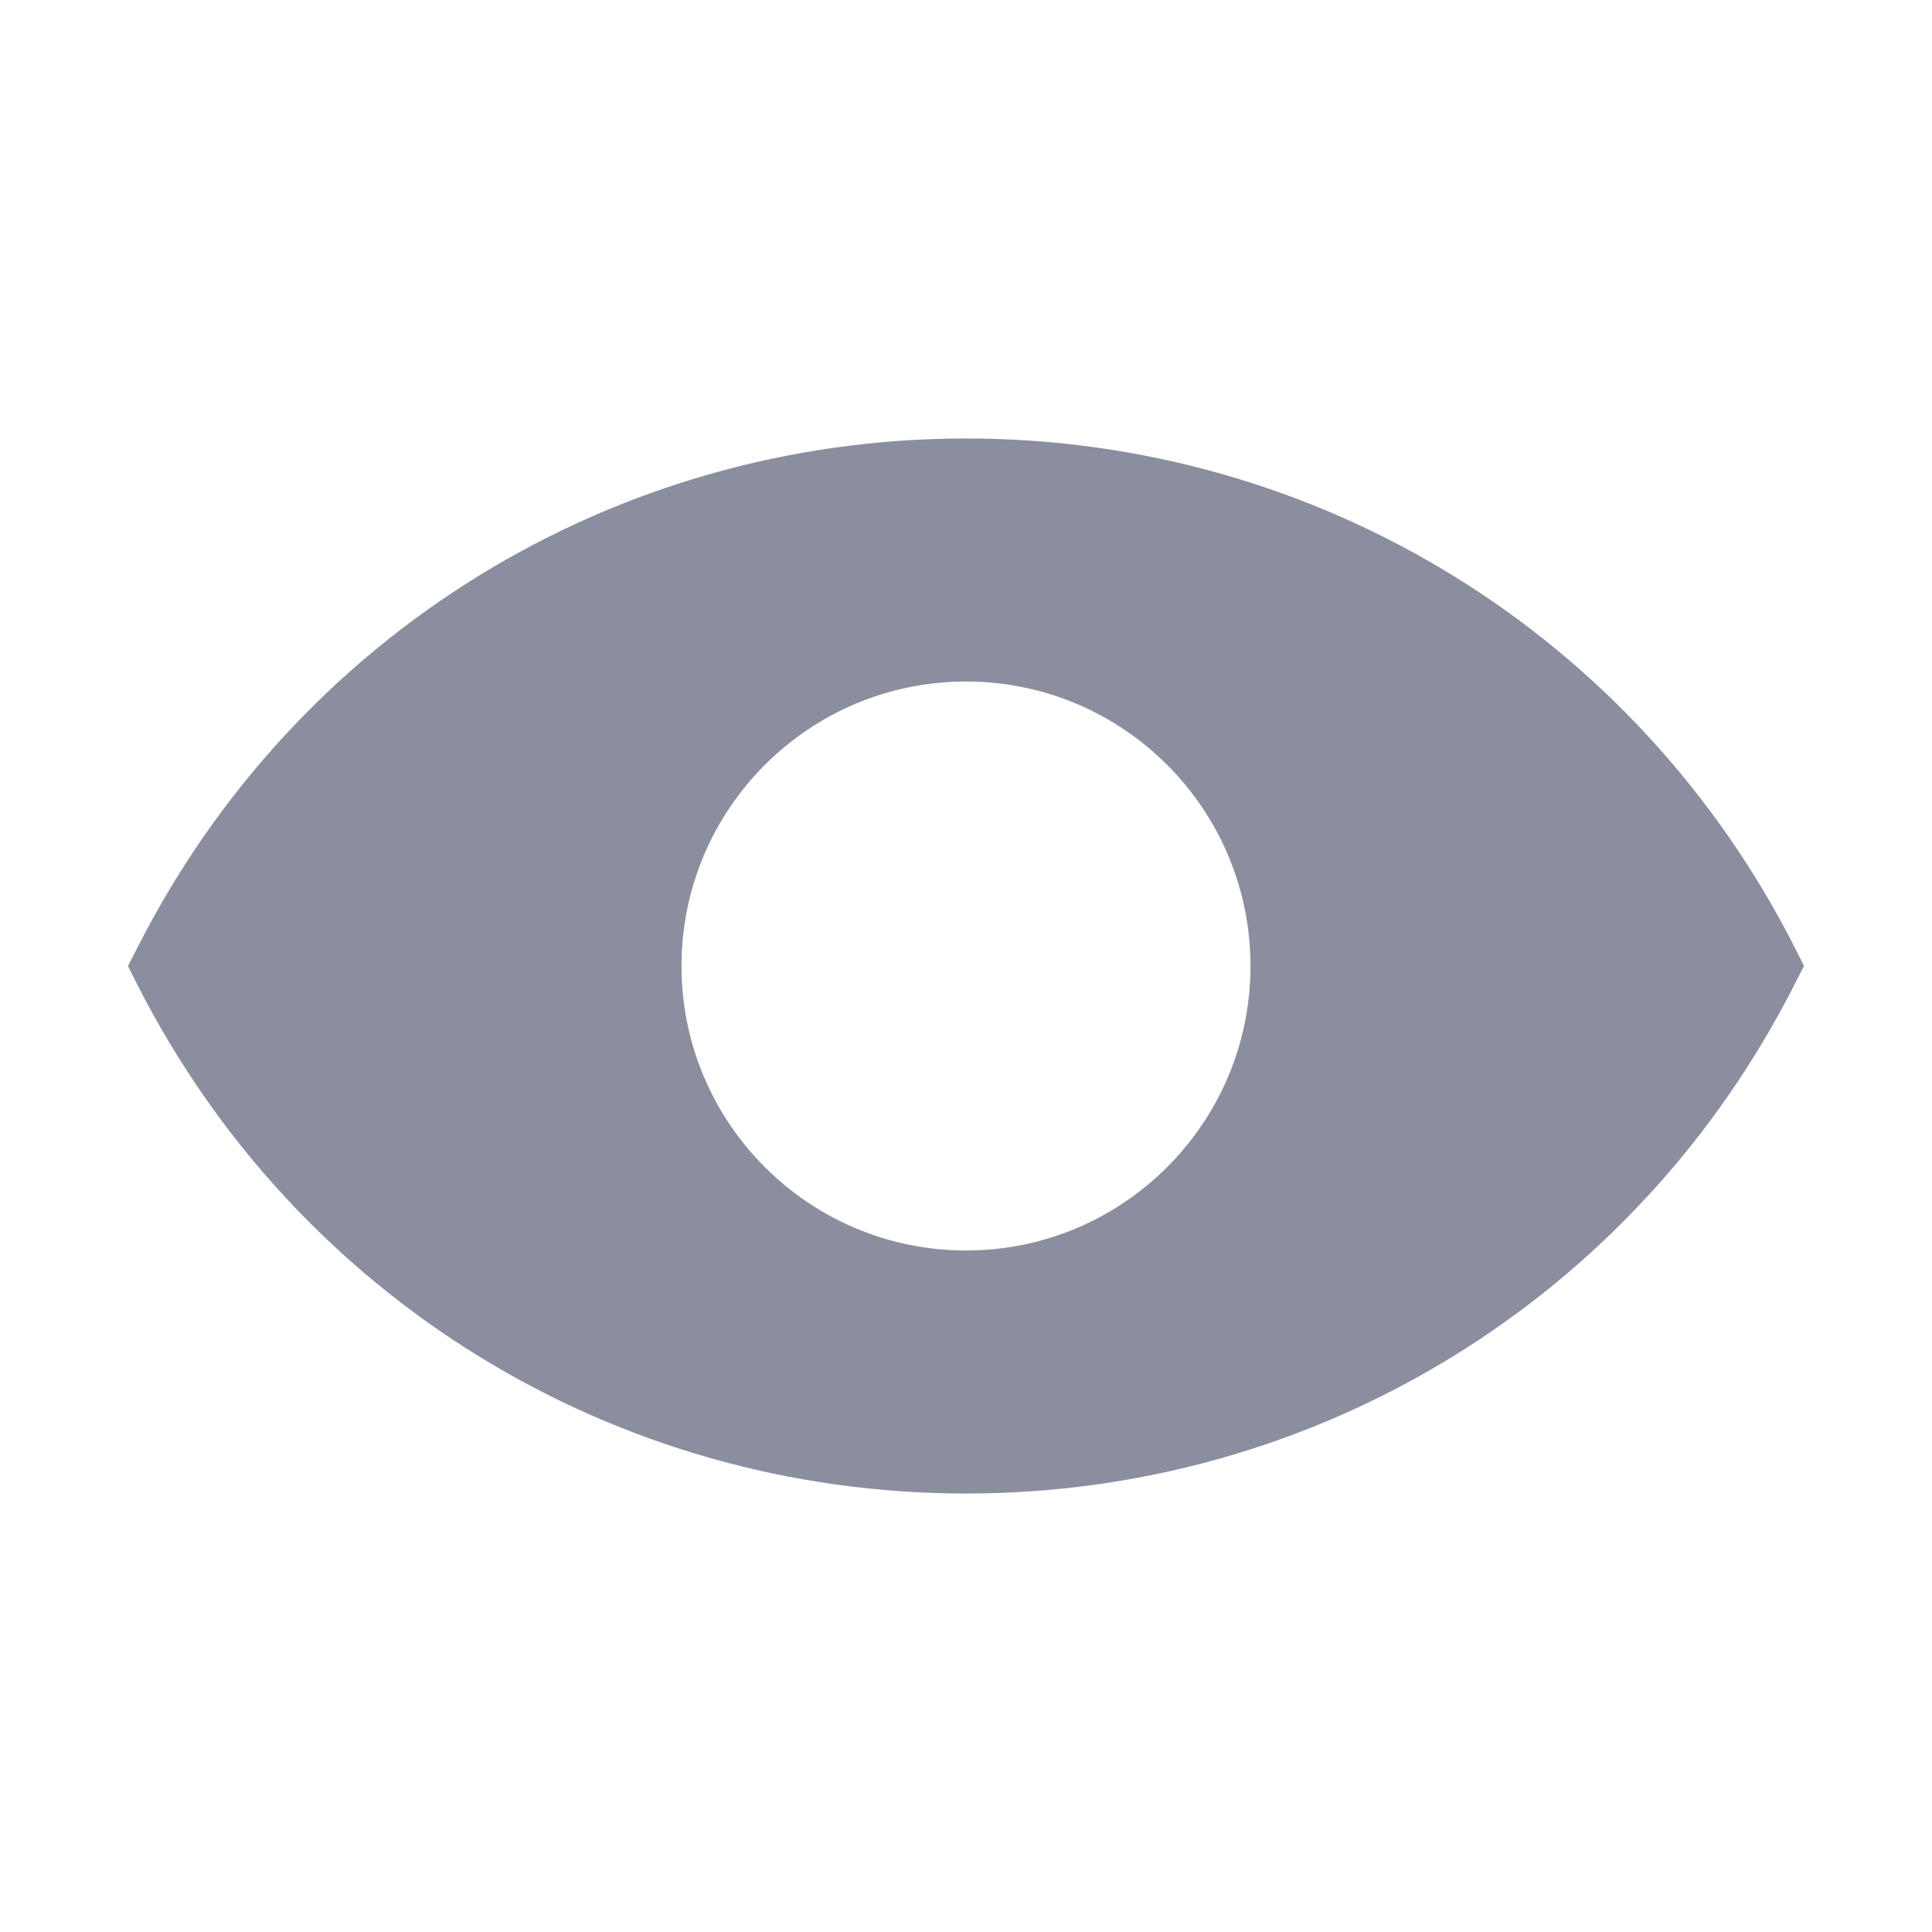 <svg width="24" height="24" viewBox="0 0 24 24" fill="none" xmlns="http://www.w3.org/2000/svg">
<path d="M12 5.447C7.629 5.447 3.681 7.873 1.704 11.778L1.59 12L1.701 12.222C3.681 16.127 7.629 18.553 12 18.553C16.371 18.553 20.319 16.127 22.296 12.222L22.41 12L22.299 11.778C20.319 7.873 16.371 5.447 12 5.447ZM12 15.534C10.049 15.534 8.466 13.951 8.466 12C8.466 10.049 10.049 8.466 12 8.466C13.951 8.466 15.534 10.049 15.534 12C15.534 13.951 13.951 15.534 12 15.534Z" fill="#8B8E9F"/>
</svg>
